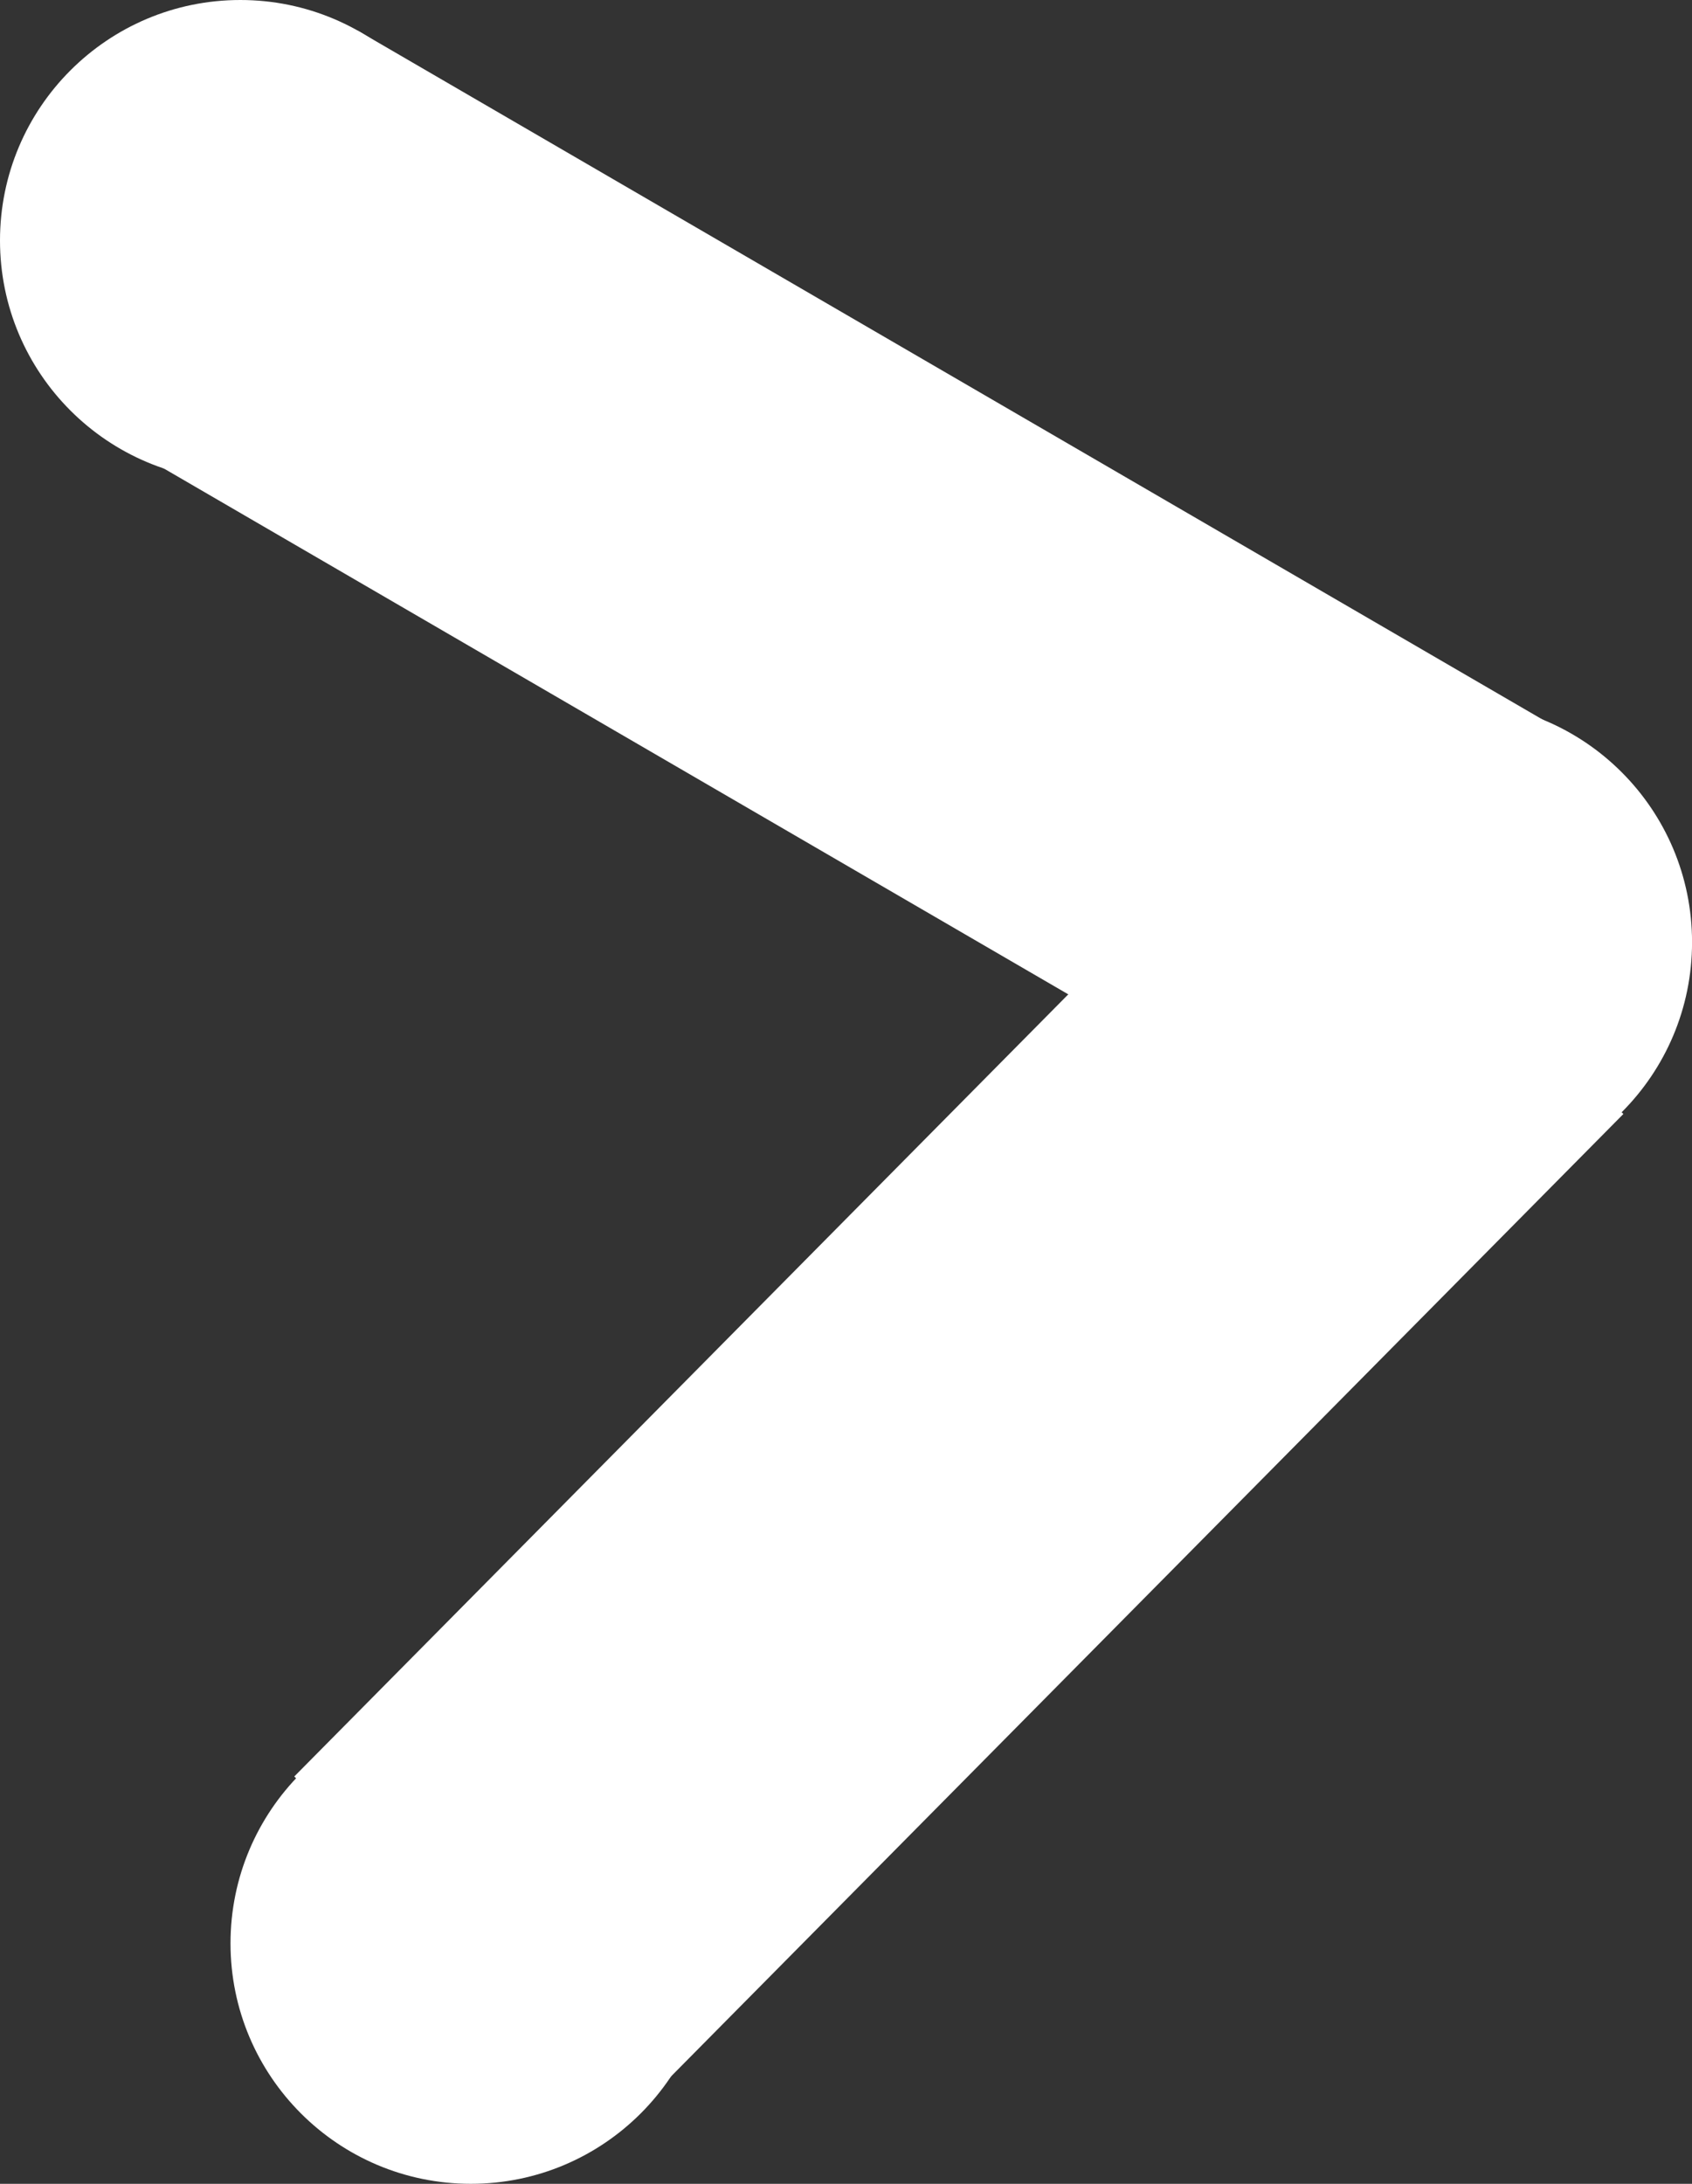 <svg xmlns="http://www.w3.org/2000/svg" width="34.499" height="44.5" viewBox="0 0 34.499 44.5">
  <rect x="0" y="0" width="34.499" height="44.5" fill="#333333" stroke="none"/>
  <g id="entre_icon" transform="translate(-392.4 -293.9)">
    <g id="组_868" data-name="组 868">
      <circle id="椭圆_200" data-name="椭圆 200" cx="4.9" cy="4.9" r="4.9" transform="translate(397.1 328.6)" fill="#fff"/>
      <path id="路径_1638" data-name="路径 1638" d="M405.4,336.9l20.1-20.3-6.9-6.9-20.2,20.4Z" fill="#fff"/>
    </g>
    <g id="组_870" data-name="组 870">
      <circle id="椭圆_201" data-name="椭圆 201" cx="4.9" cy="4.9" r="4.9" transform="translate(417.1 308.2)" fill="#fff"/>
      <g id="组_869" data-name="组 869">
        <circle id="椭圆_202" data-name="椭圆 202" cx="4.9" cy="4.9" r="4.9" transform="translate(392.4 293.9)" fill="#fff"/>
        <rect id="矩形_464" data-name="矩形 464" width="28.7" height="9.7" transform="translate(419.63 317.328) rotate(-149.84)" fill="#fff"/>
      </g>
    </g>
  </g>
</svg>
